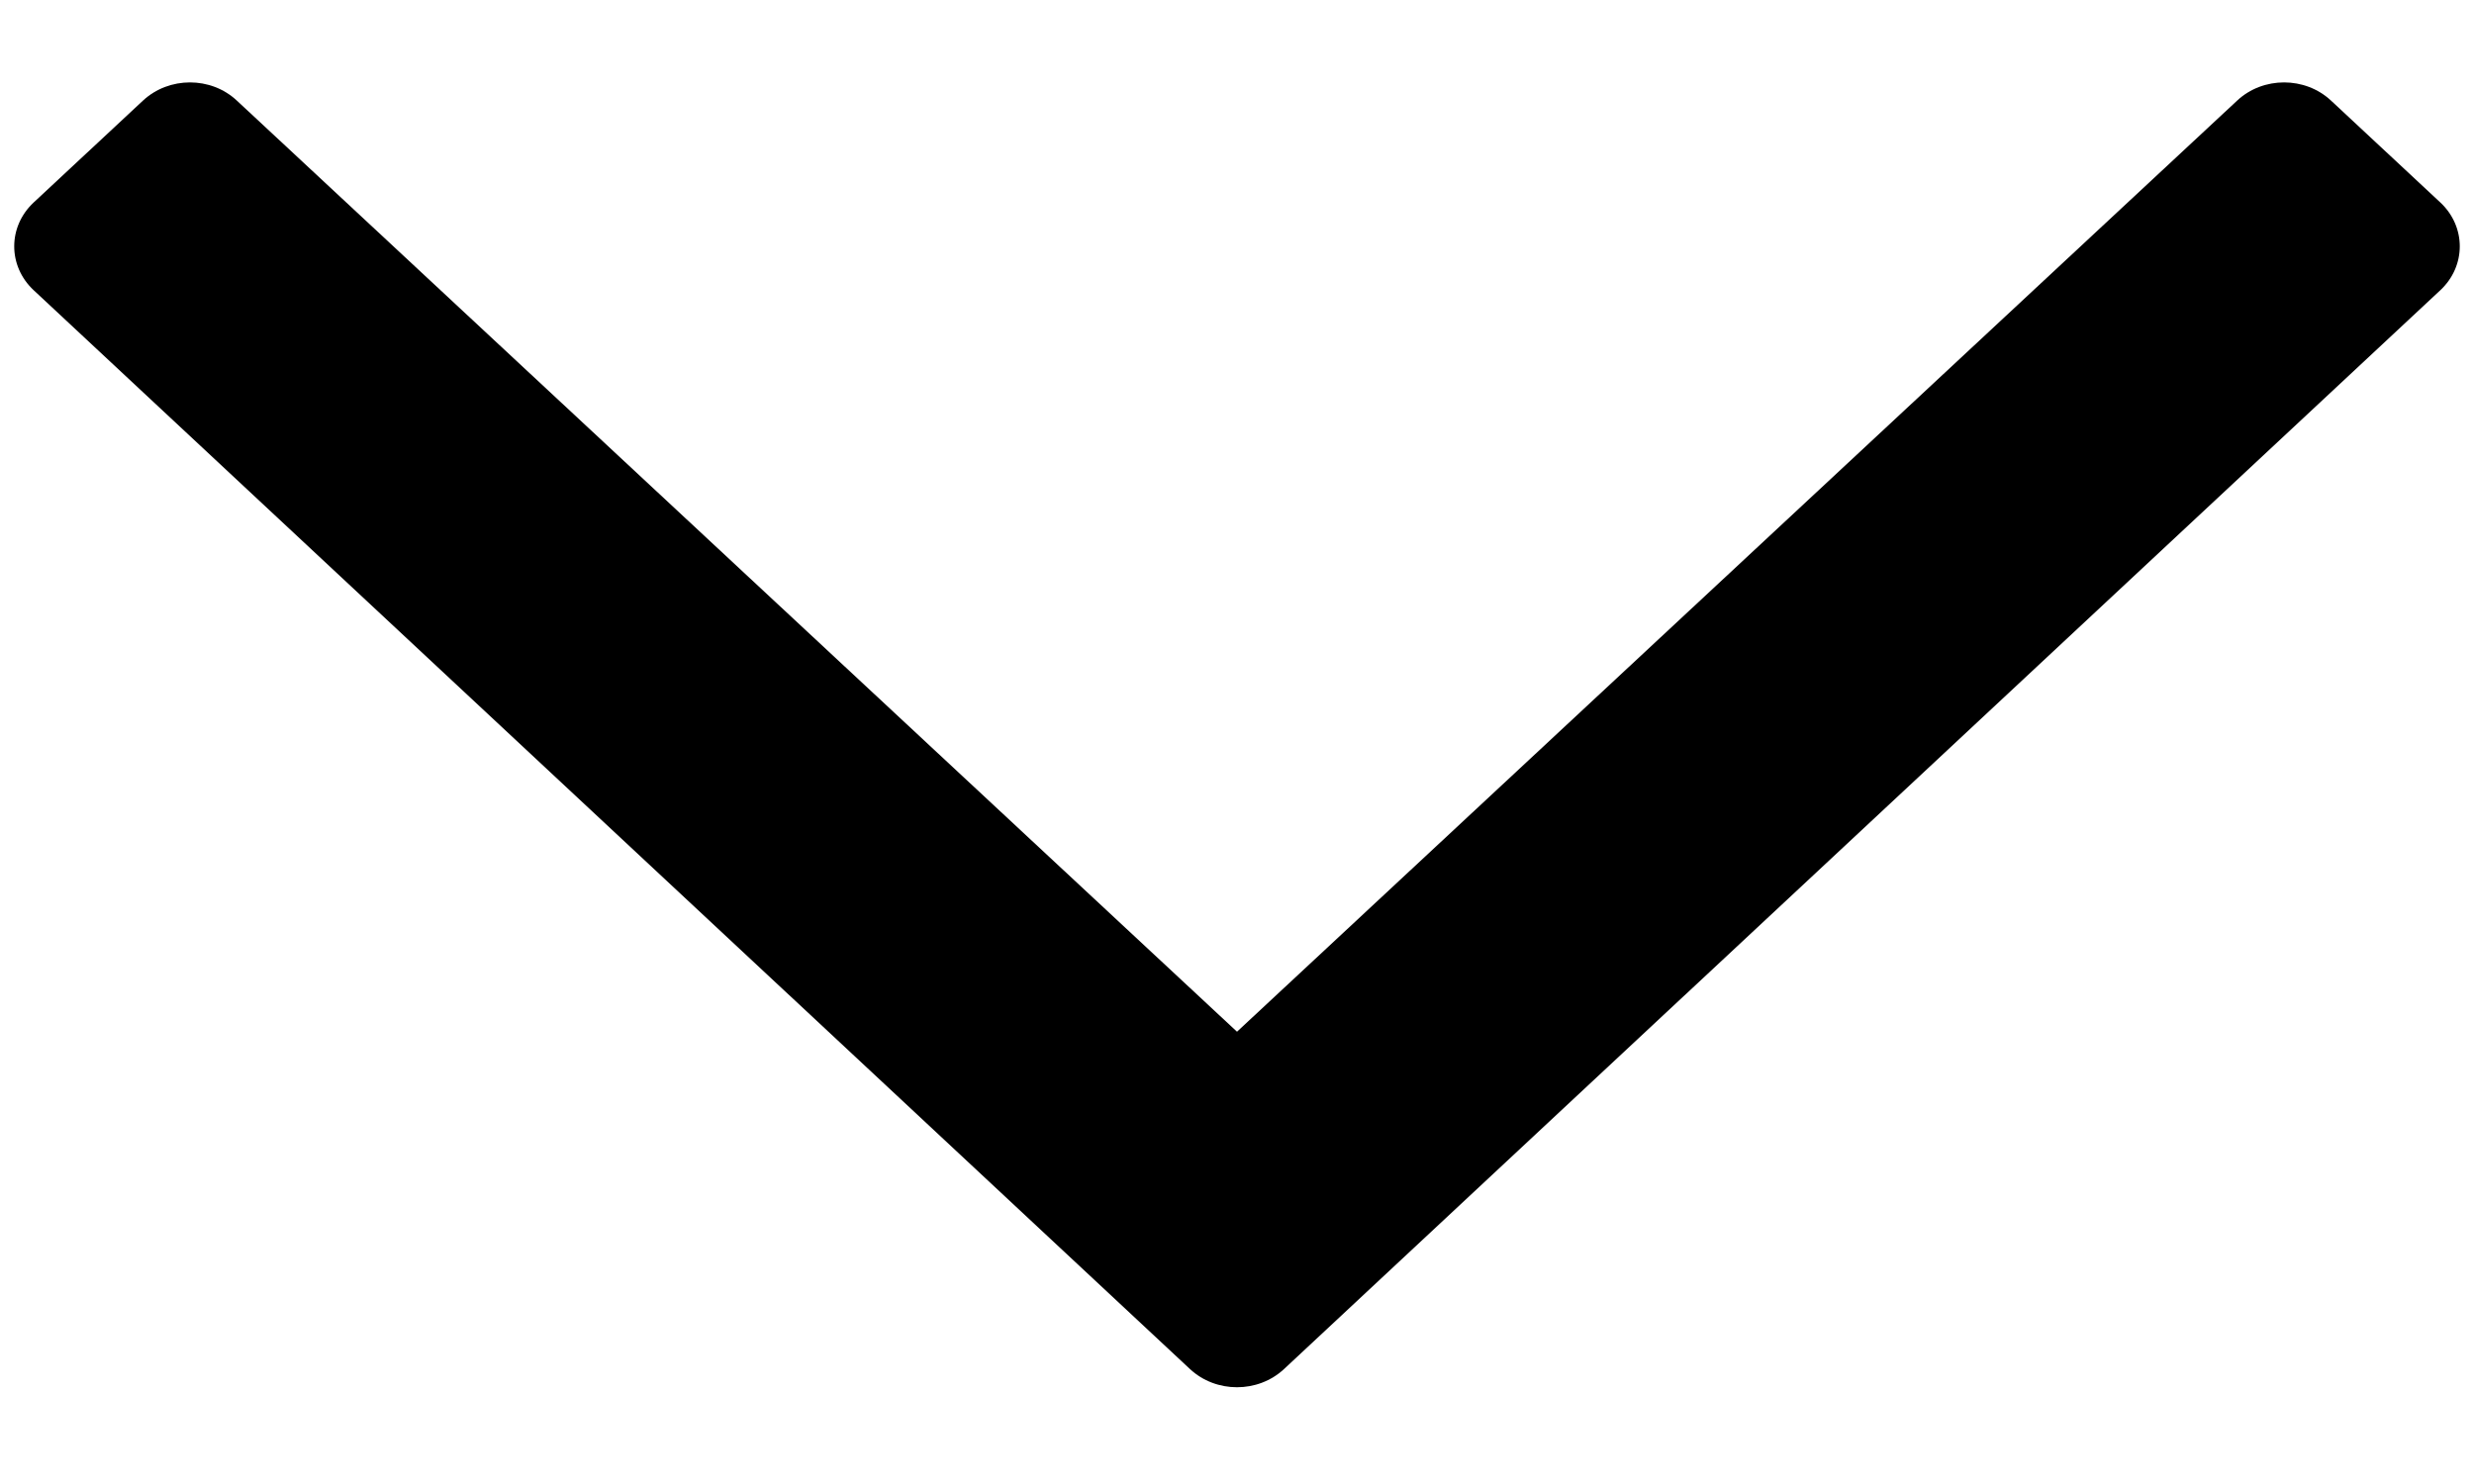 <svg width="15" height="9" viewBox="0 0 15 9" fill="none" xmlns="http://www.w3.org/2000/svg">
<path d="M14.796 1.228L14.133 0.61C13.976 0.463 13.721 0.463 13.564 0.61L7.5 6.257L1.436 0.61C1.279 0.463 1.025 0.463 0.867 0.61L0.204 1.228C0.047 1.375 0.047 1.613 0.204 1.76L7.215 8.303C7.373 8.45 7.627 8.45 7.785 8.303L14.796 1.76C14.953 1.613 14.953 1.375 14.796 1.228Z" fill="black"/>
</svg>
